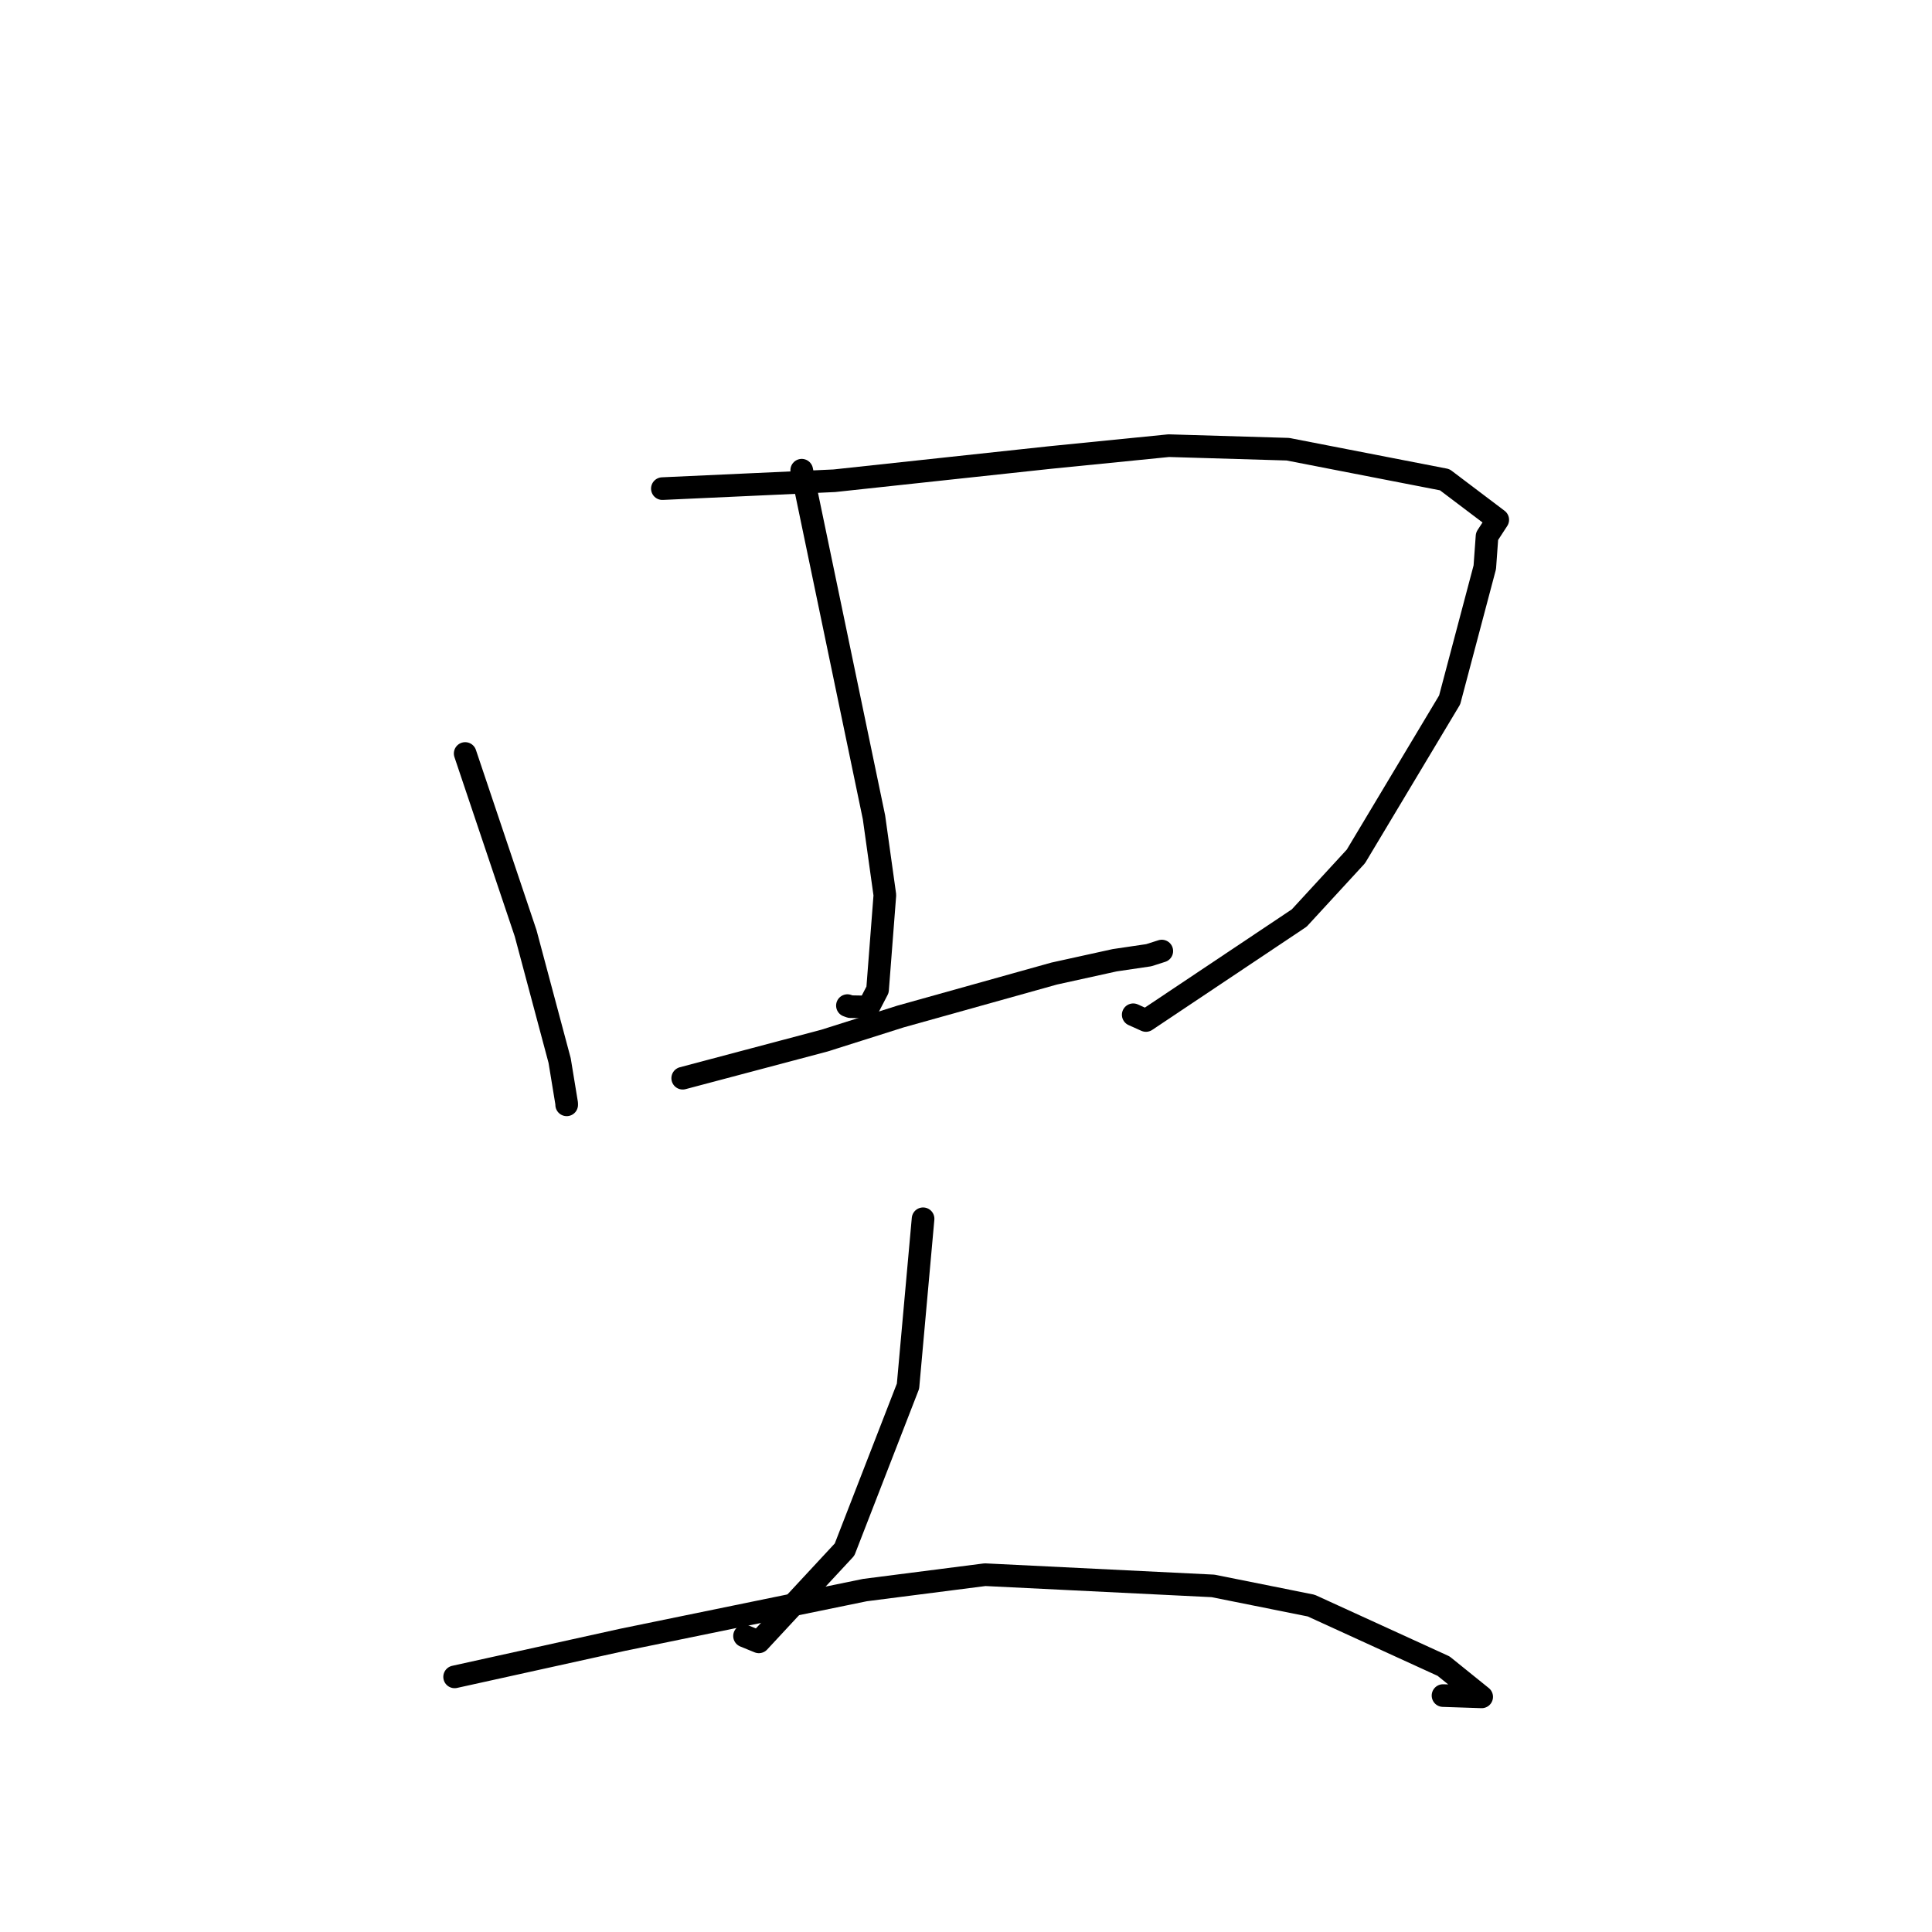 <?xml version="1.0" standalone="no"?>
    <svg width="256" height="256" xmlns="http://www.w3.org/2000/svg" version="1.1">
    <polyline stroke="black" stroke-width="3" stroke-linecap="round" fill="transparent" stroke-linejoin="round" points="61.638 99.842 65.643 111.752 69.648 123.662 74.154 140.527 75.086 146.206 75.088 146.35 75.089 146.395 " />
        <polyline stroke="black" stroke-width="3" stroke-linecap="round" fill="transparent" stroke-linejoin="round" points="87.768 64.745 99.16 64.223 110.551 63.702 139.098 60.628 154.866 59.053 170.649 59.522 191.433 63.564 198.459 68.876 197.04 71.058 196.743 75.167 192.086 92.74 179.663 113.48 172.152 121.645 151.844 135.219 150.158 134.461 " />
        <polyline stroke="black" stroke-width="3" stroke-linecap="round" fill="transparent" stroke-linejoin="round" points="106.233 62.306 111.02 85.3 115.807 108.295 117.249 118.603 116.281 131.143 115.093 133.43 112.676 133.387 112.288 133.248 " />
        <polyline stroke="black" stroke-width="3" stroke-linecap="round" fill="transparent" stroke-linejoin="round" points="90.463 142.867 99.86 140.375 109.258 137.882 119.324 134.693 139.683 129.002 147.705 127.237 152.214 126.571 153.903 126.032 153.931 126.023 153.944 126.019 " />
        <polyline stroke="black" stroke-width="3" stroke-linecap="round" fill="transparent" stroke-linejoin="round" points="122.312 161.494 121.313 172.585 120.315 183.677 111.908 205.324 100.552 217.554 98.654 216.778 " />
        <polyline stroke="black" stroke-width="3" stroke-linecap="round" fill="transparent" stroke-linejoin="round" points="60.239 222.194 71.387 219.734 82.536 217.274 114.618 210.692 130.526 208.654 160.738 210.141 173.736 212.748 191.282 220.77 196.33 224.842 191.207 224.672 " />
        </svg>